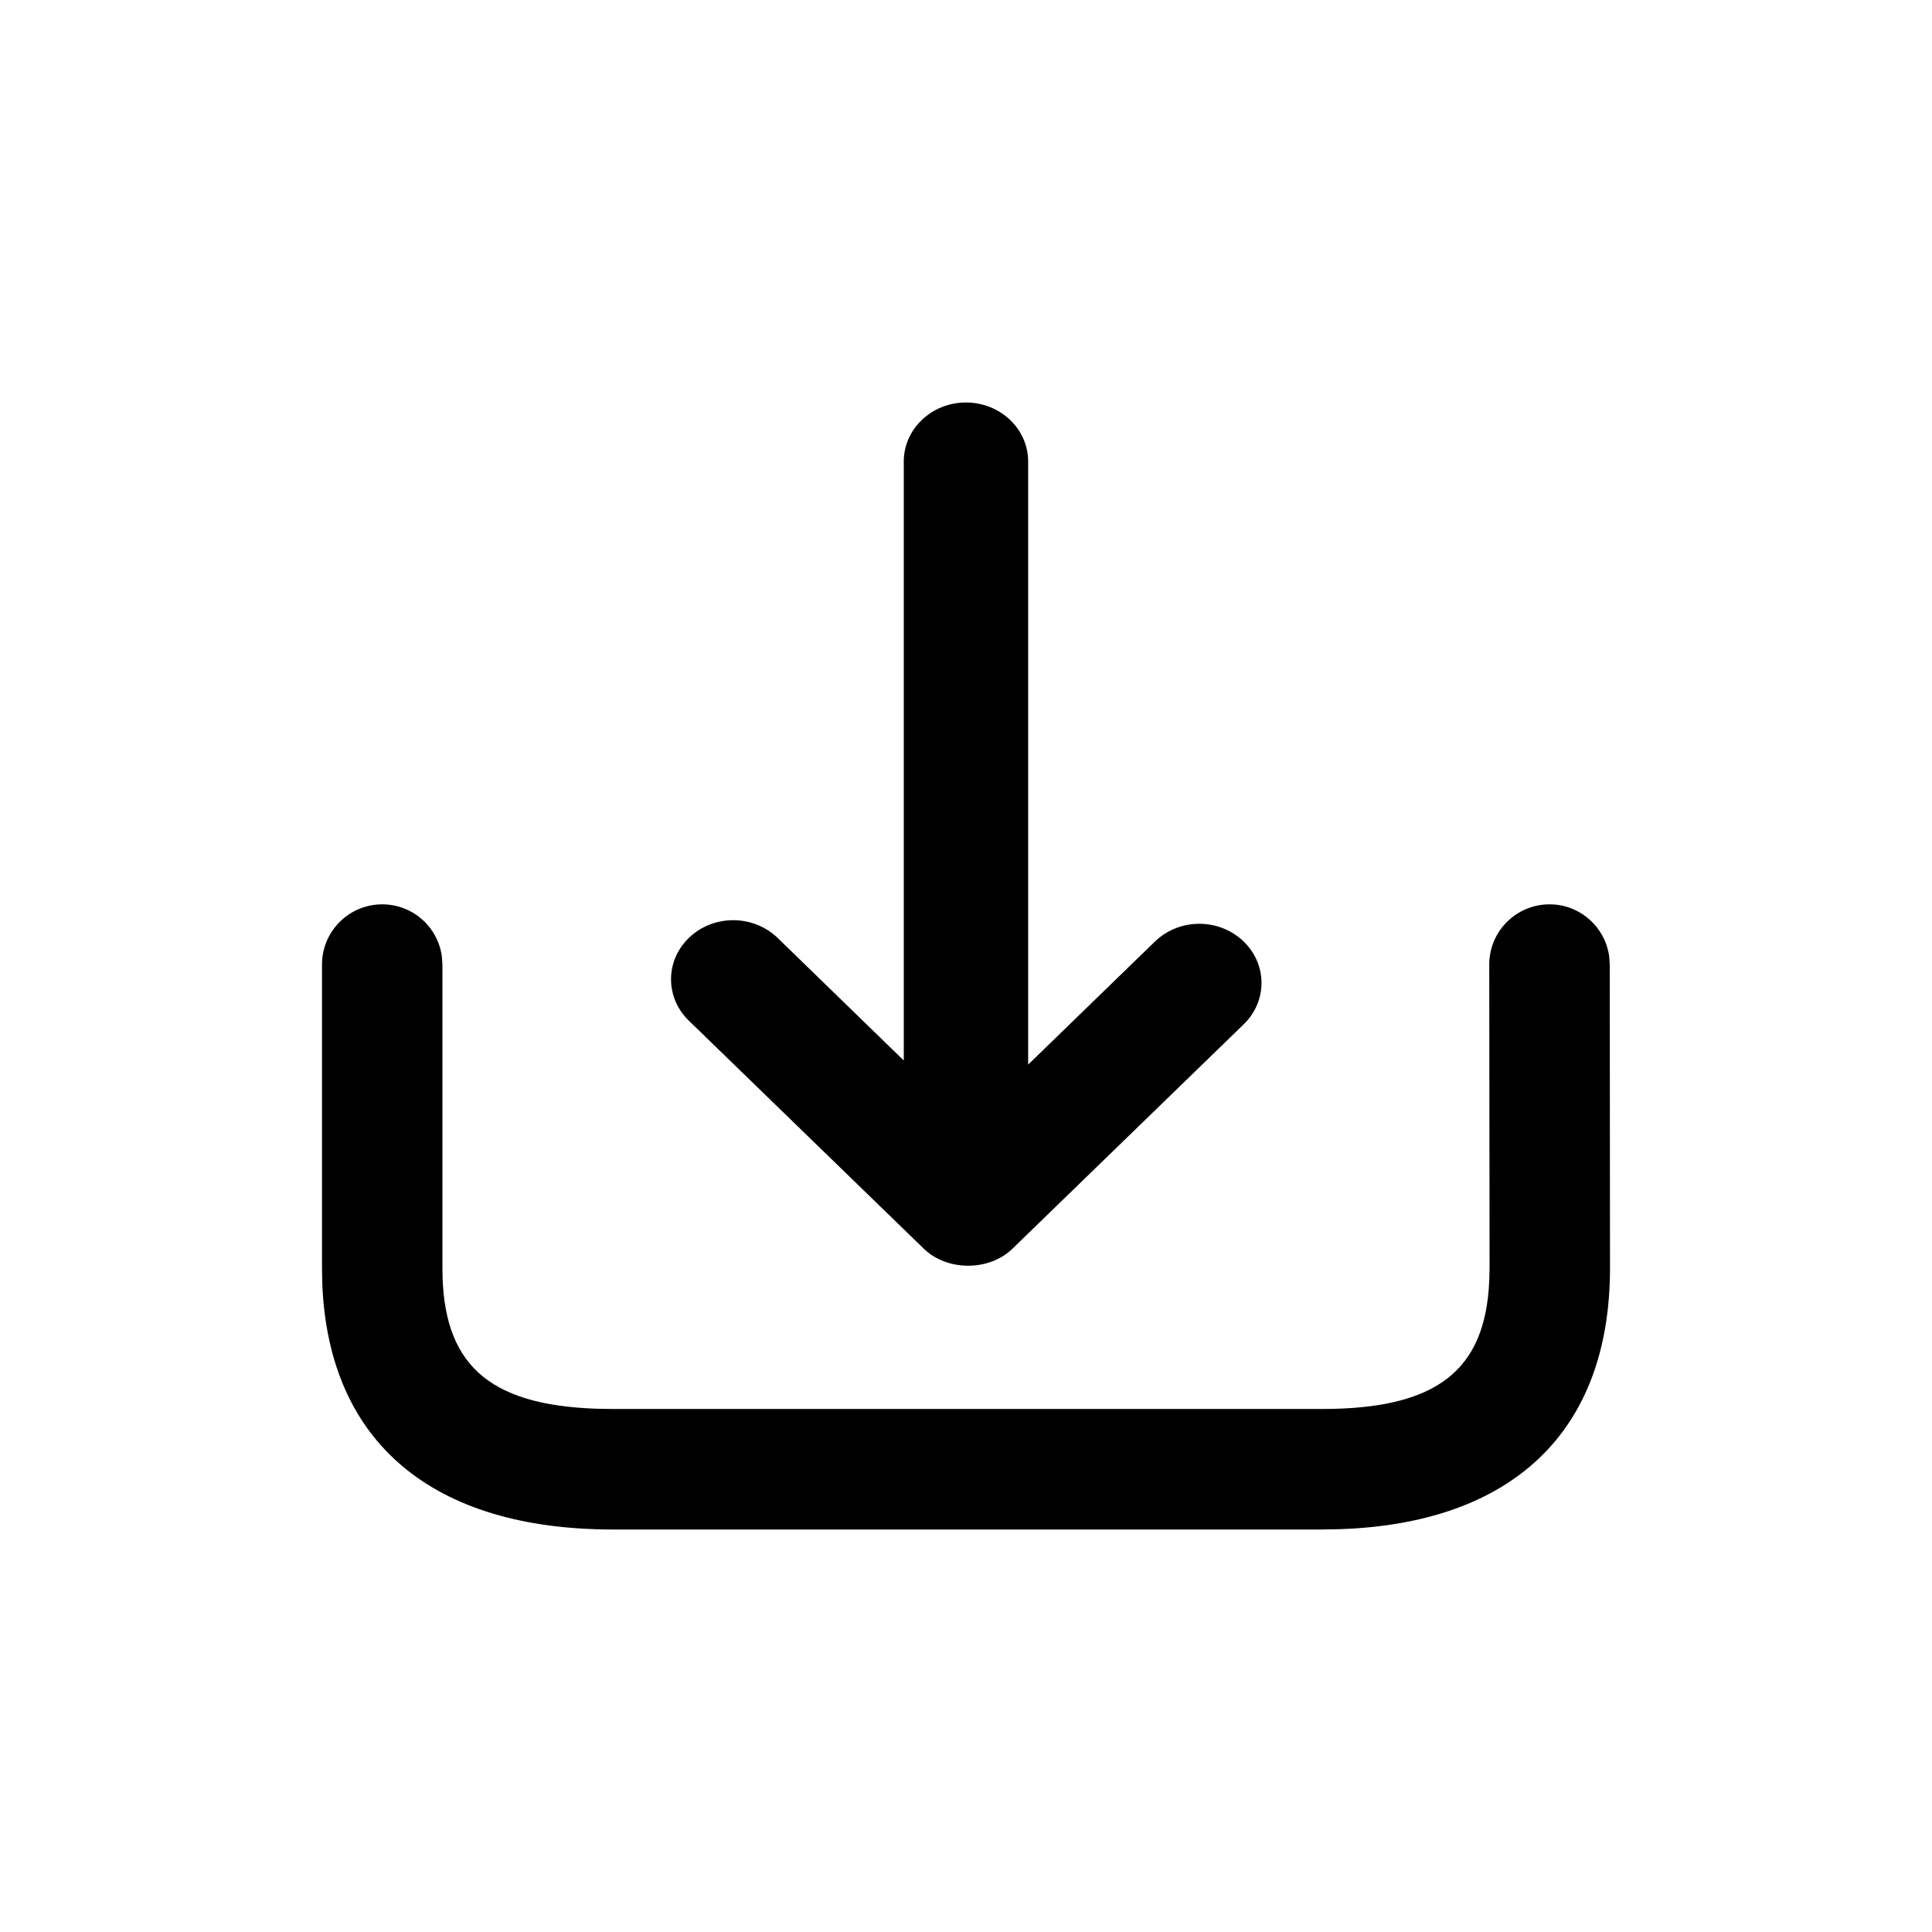 <svg xmlns="http://www.w3.org/2000/svg" width="24" height="24" viewBox="0 0 24 24">
<path id="download" fill="currentColor" d="M19.249,11.234 C19.627,11.234 19.94,11.515 19.99,11.881 L19.997,11.982 L20,15.754 C20,17.785 18.786,18.923 16.644,18.996 L16.419,19 L7.614,19 C5.388,19 4.089,17.932 4.004,15.961 L4,15.754 L4,11.982 C4,11.569 4.335,11.234 4.748,11.234 C5.127,11.234 5.44,11.515 5.489,11.881 L5.496,11.982 L5.496,15.754 C5.496,16.927 6.044,17.456 7.421,17.5 L7.614,17.503 L16.419,17.503 C17.849,17.503 18.451,17.027 18.5,15.91 L18.504,15.754 L18.5,11.982 C18.5,11.569 18.835,11.234 19.249,11.234 Z M12,5 C12.426,5 12.772,5.328 12.772,5.733 L12.772,13.225 L14.346,11.697 C14.648,11.405 15.135,11.403 15.439,11.686 C15.743,11.969 15.749,12.433 15.451,12.723 L12.578,15.511 C12.288,15.794 11.765,15.794 11.475,15.511 L8.556,12.678 C8.258,12.389 8.263,11.924 8.568,11.641 C8.718,11.501 8.913,11.431 9.108,11.431 C9.308,11.431 9.509,11.505 9.661,11.652 L11.227,13.174 L11.227,5.733 C11.227,5.328 11.574,5 12,5 Z"/></svg>